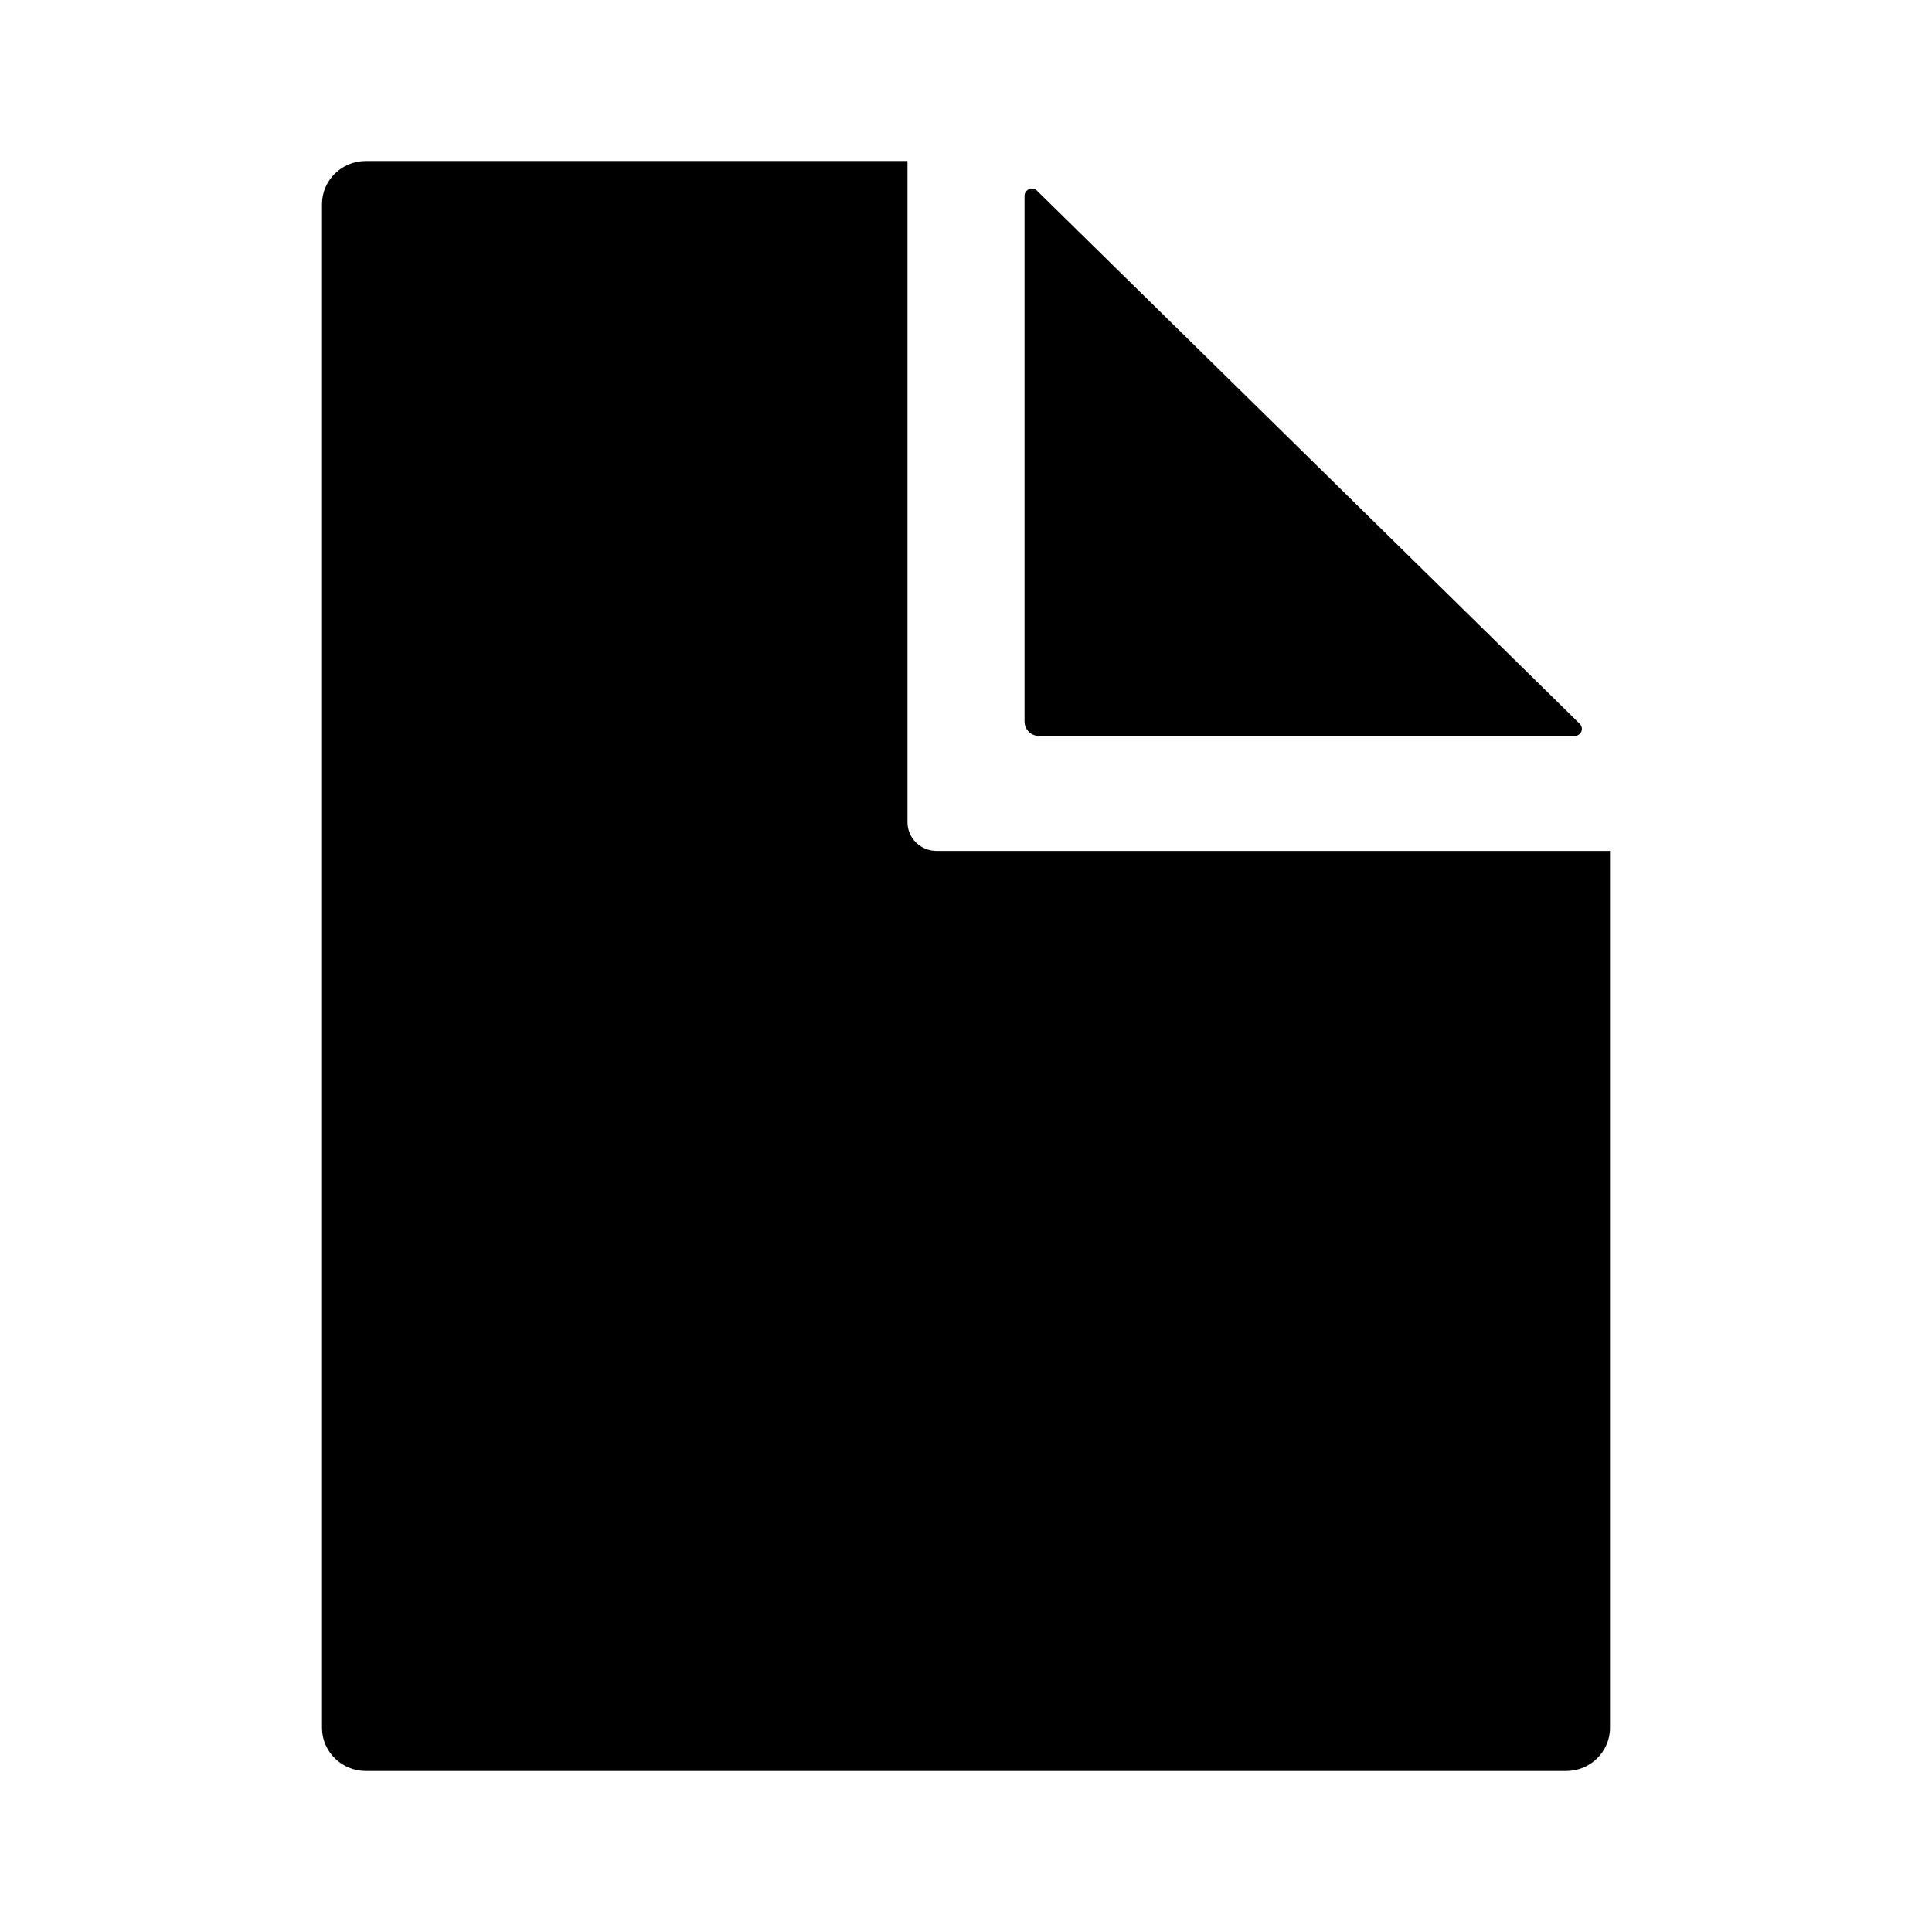 <?xml version="1.0" encoding="UTF-8"?>
<svg width="24px" height="24px" viewBox="0 0 24 24" version="1.1" xmlns="http://www.w3.org/2000/svg" xmlns:xlink="http://www.w3.org/1999/xlink">
    <title>VSQUARE/4) Icons/document/document_sharp</title>
    <g id="VSQUARE_Symbols" stroke="none" stroke-width="1" fill="none" fill-rule="evenodd">
        <g id="VSQUARE/4)-Icons/document/document_sharp">
            <rect id="Rectangle" x="0" y="0" width="24" height="24"></rect>
            <path d="M11.273,2 L11.273,10.214 C11.273,10.412 11.436,10.571 11.636,10.571 L11.636,10.571 L20,10.571 L20,21.464 C20,21.76 19.756,22 19.455,22 L19.455,22 L4.545,22 C4.244,22 4,21.76 4,21.464 L4,21.464 L4,2.536 C4,2.24 4.244,2 4.545,2 L4.545,2 L11.273,2 Z M12.783,2.35 C12.817,2.336 12.856,2.344 12.882,2.369 L12.882,2.369 L19.624,8.991 C19.65,9.016 19.658,9.055 19.644,9.088 C19.629,9.121 19.596,9.143 19.56,9.143 L19.56,9.143 L12.909,9.143 C12.809,9.143 12.727,9.063 12.727,8.964 L12.727,8.964 L12.727,2.433 C12.727,2.397 12.749,2.364 12.783,2.35 Z" id="Combined-Shape" fill="#000000" fill-rule="nonzero"></path>
        </g>
    </g>
</svg>